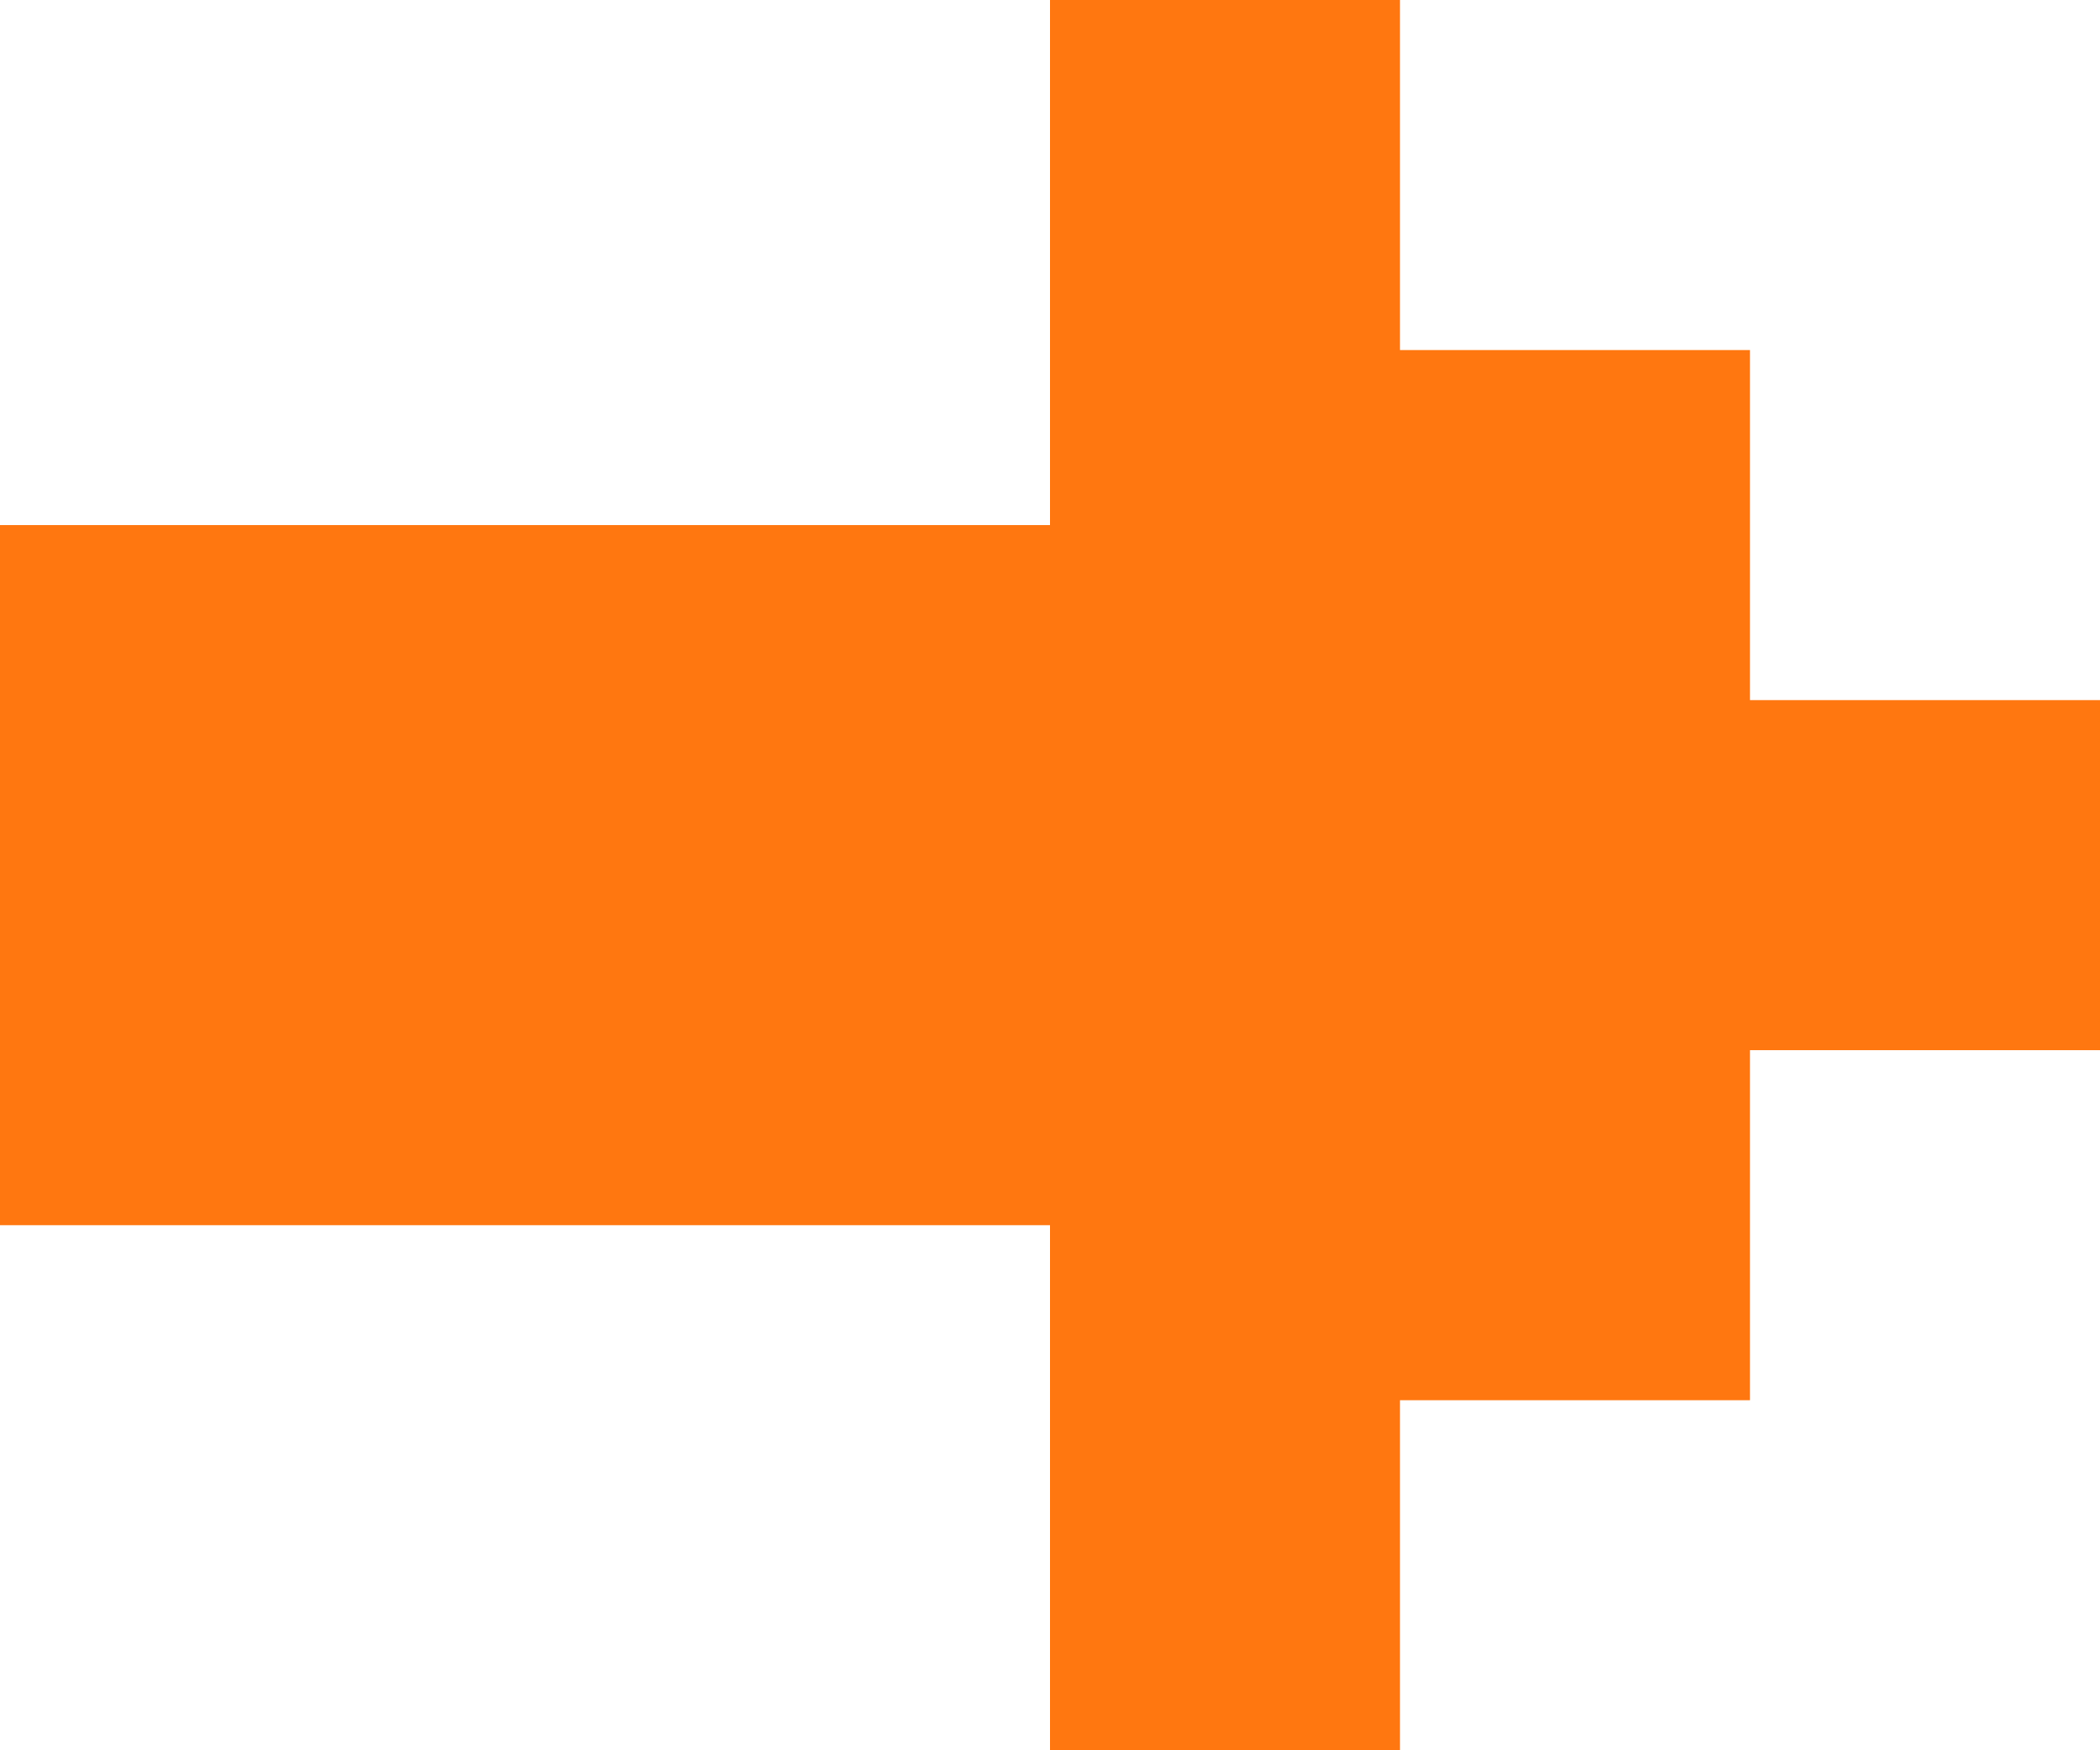 <svg width="12" height="10" viewBox="0 0 12 10" fill="none" xmlns="http://www.w3.org/2000/svg">
<path id="Union" fill-rule="evenodd" clip-rule="evenodd" d="M6 0H8V2H10V4H12V6H10V8H8V10H6V8V7H4H2H0V5V3H2H4H6V2V0Z" fill="#FF7710"/>
</svg>
